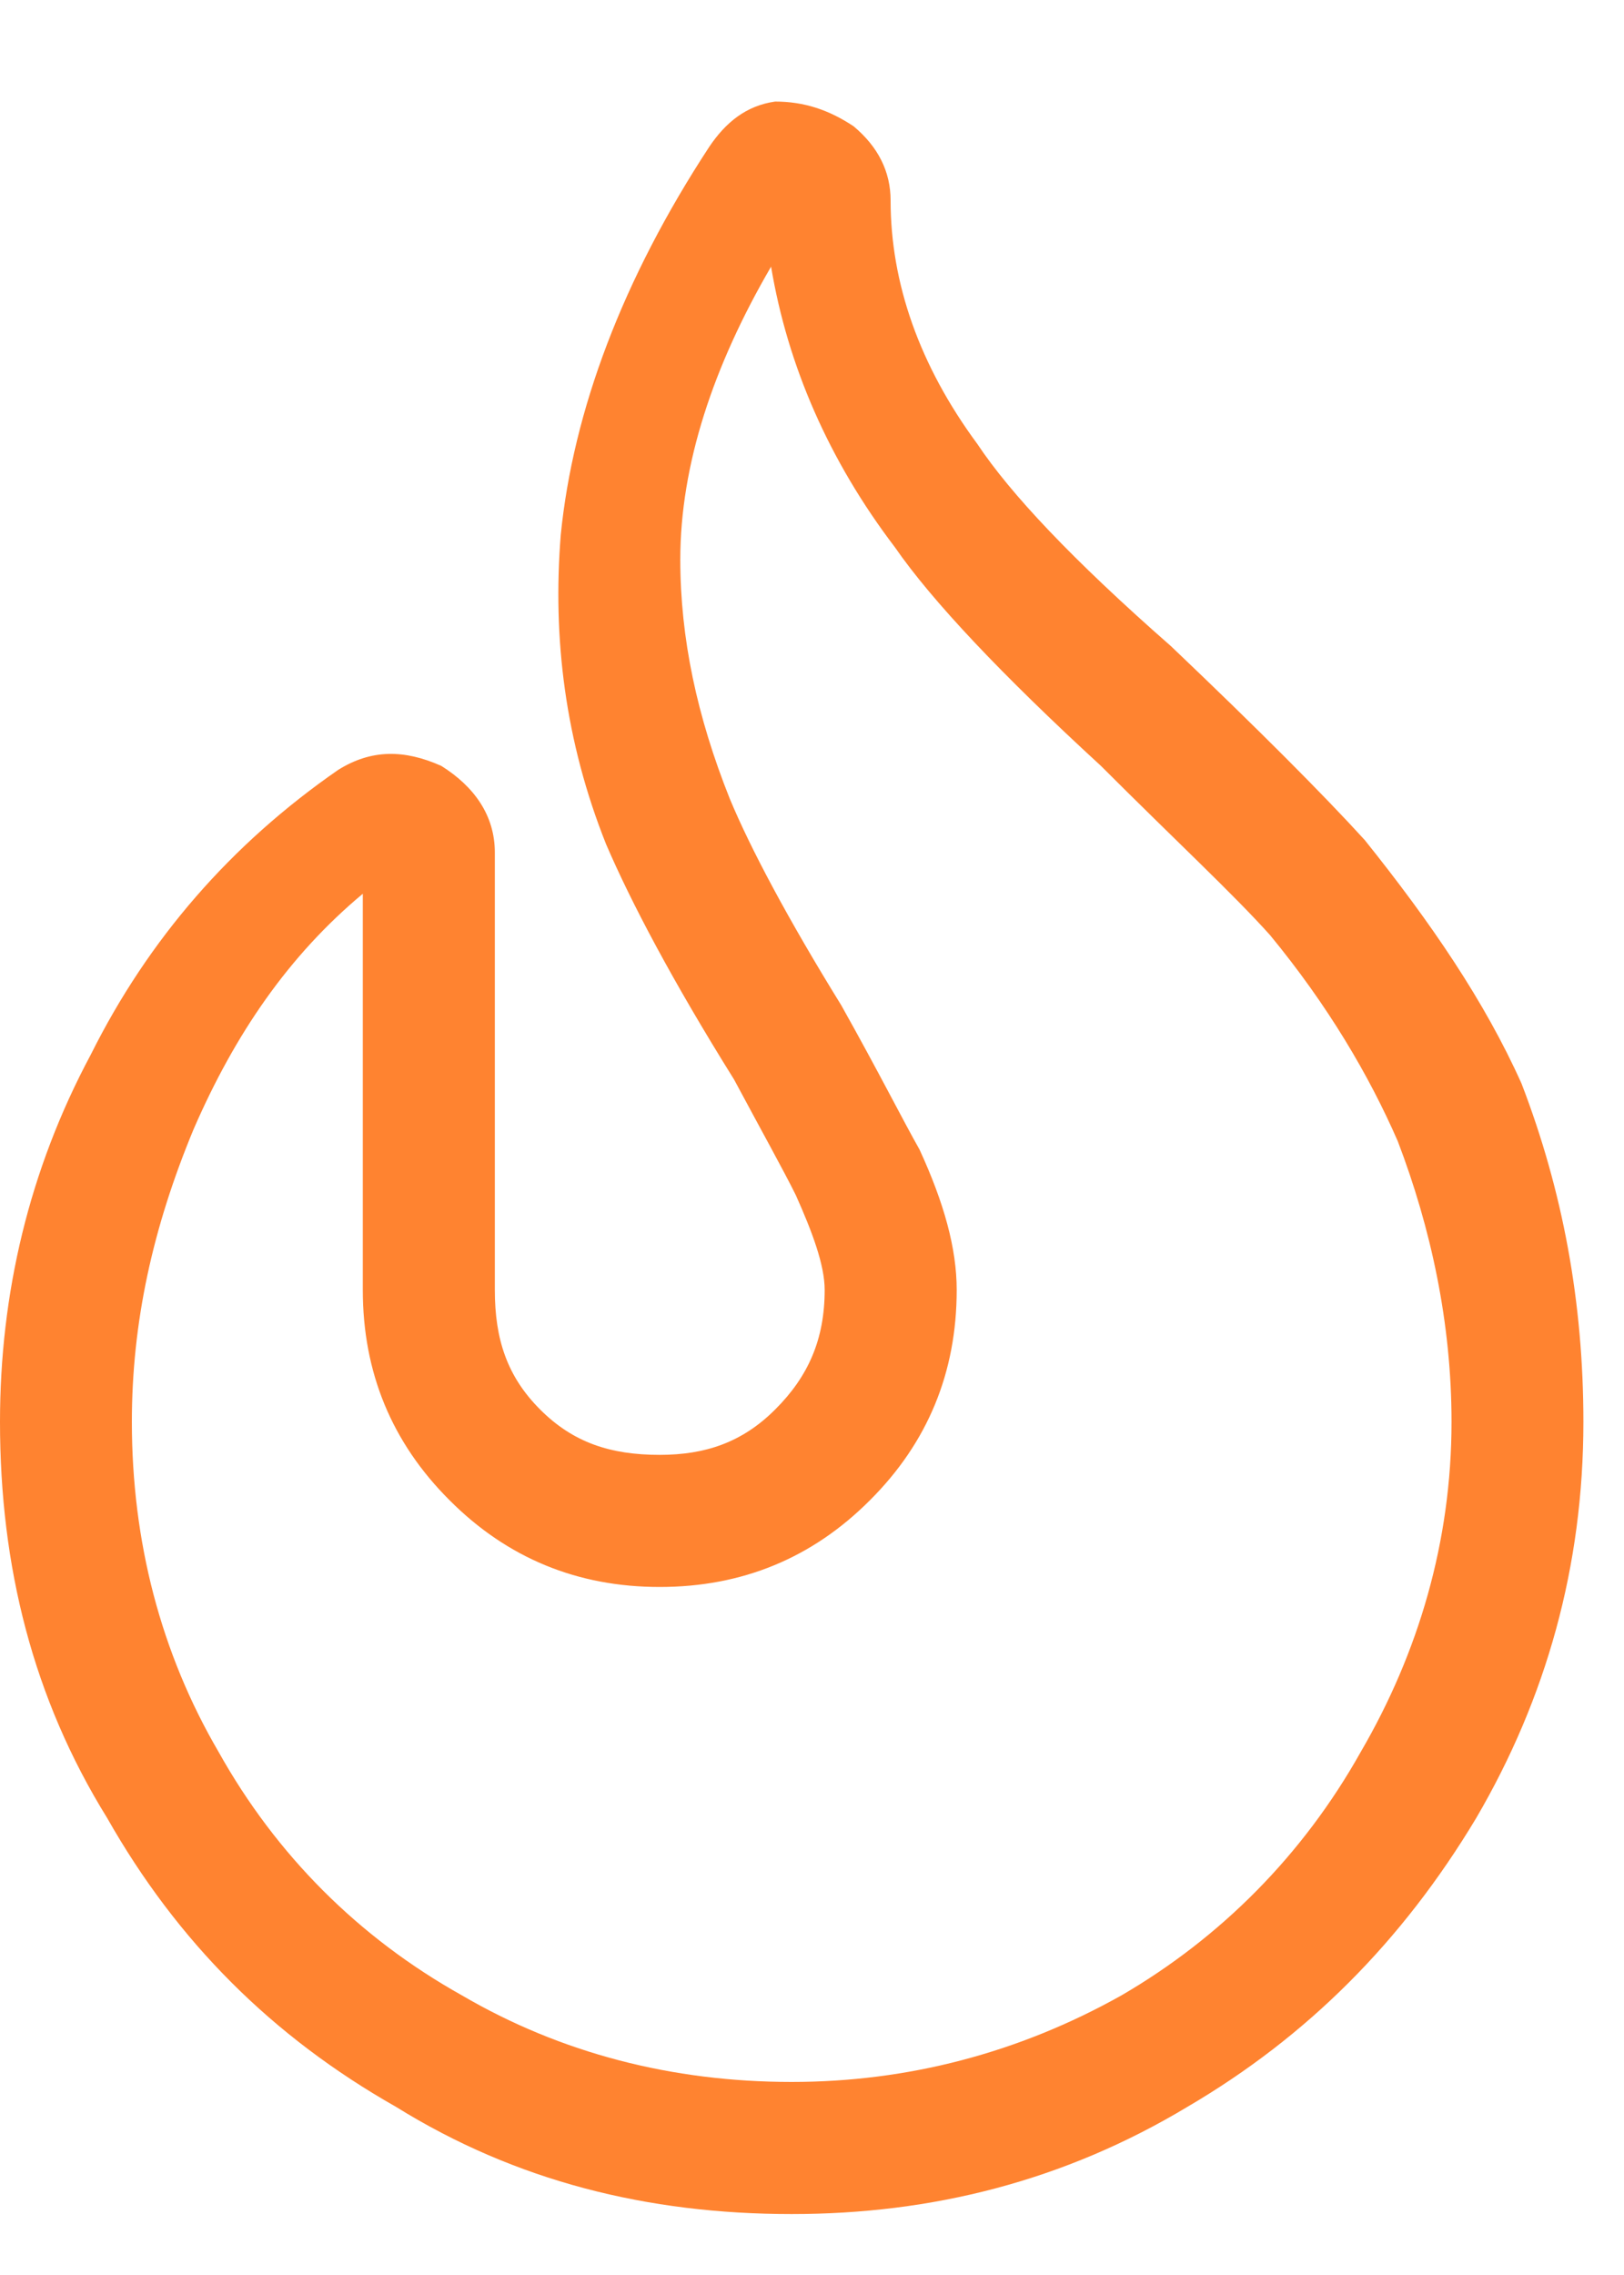 <svg width="10" height="14" viewBox="0 0 10 14" fill="none" xmlns="http://www.w3.org/2000/svg">
<path d="M5.484 1.234C5.484 1.742 5.662 2.25 6.018 2.732C6.221 3.037 6.602 3.443 7.211 3.977C7.744 4.484 8.15 4.891 8.404 5.17C8.811 5.678 9.141 6.16 9.369 6.668C9.623 7.328 9.75 8.014 9.75 8.75C9.75 9.639 9.521 10.451 9.09 11.188C8.633 11.949 8.049 12.533 7.312 12.965C6.551 13.422 5.738 13.625 4.875 13.625C3.986 13.625 3.174 13.422 2.438 12.965C1.676 12.533 1.092 11.949 0.66 11.188C0.203 10.451 0 9.639 0 8.75C0 7.963 0.178 7.201 0.559 6.49C0.914 5.779 1.422 5.195 2.082 4.738C2.285 4.611 2.488 4.611 2.717 4.713C2.92 4.84 3.047 5.018 3.047 5.246V7.938C3.047 8.242 3.123 8.471 3.326 8.674C3.529 8.877 3.758 8.953 4.062 8.953C4.342 8.953 4.57 8.877 4.773 8.674C4.977 8.471 5.078 8.242 5.078 7.938C5.078 7.785 5.002 7.582 4.9 7.354C4.824 7.201 4.697 6.973 4.52 6.643C4.139 6.033 3.885 5.551 3.732 5.195C3.479 4.561 3.402 3.926 3.453 3.291C3.529 2.529 3.834 1.717 4.367 0.904C4.469 0.752 4.596 0.65 4.773 0.625C4.951 0.625 5.104 0.676 5.256 0.777C5.408 0.904 5.484 1.057 5.484 1.234ZM4.875 12.812C5.586 12.812 6.271 12.635 6.906 12.279C7.516 11.924 8.023 11.416 8.379 10.781C8.734 10.172 8.938 9.486 8.938 8.75C8.938 8.141 8.811 7.557 8.607 7.023C8.43 6.617 8.176 6.186 7.82 5.754C7.592 5.5 7.236 5.17 6.779 4.713C6.17 4.154 5.738 3.697 5.51 3.367C5.104 2.834 4.85 2.25 4.748 1.641C4.393 2.25 4.189 2.859 4.189 3.443C4.189 3.926 4.291 4.408 4.494 4.916C4.621 5.221 4.85 5.652 5.18 6.186C5.408 6.592 5.561 6.896 5.662 7.074C5.814 7.404 5.891 7.684 5.891 7.938C5.891 8.445 5.713 8.877 5.357 9.232C5.002 9.588 4.57 9.766 4.062 9.766C3.555 9.766 3.123 9.588 2.768 9.232C2.412 8.877 2.234 8.445 2.234 7.938V5.5C1.777 5.881 1.447 6.363 1.193 6.947C0.939 7.557 0.812 8.141 0.812 8.75C0.812 9.486 0.99 10.172 1.346 10.781C1.701 11.416 2.209 11.924 2.844 12.279C3.453 12.635 4.139 12.812 4.875 12.812Z" fill="#FF8330"/>
</svg>
